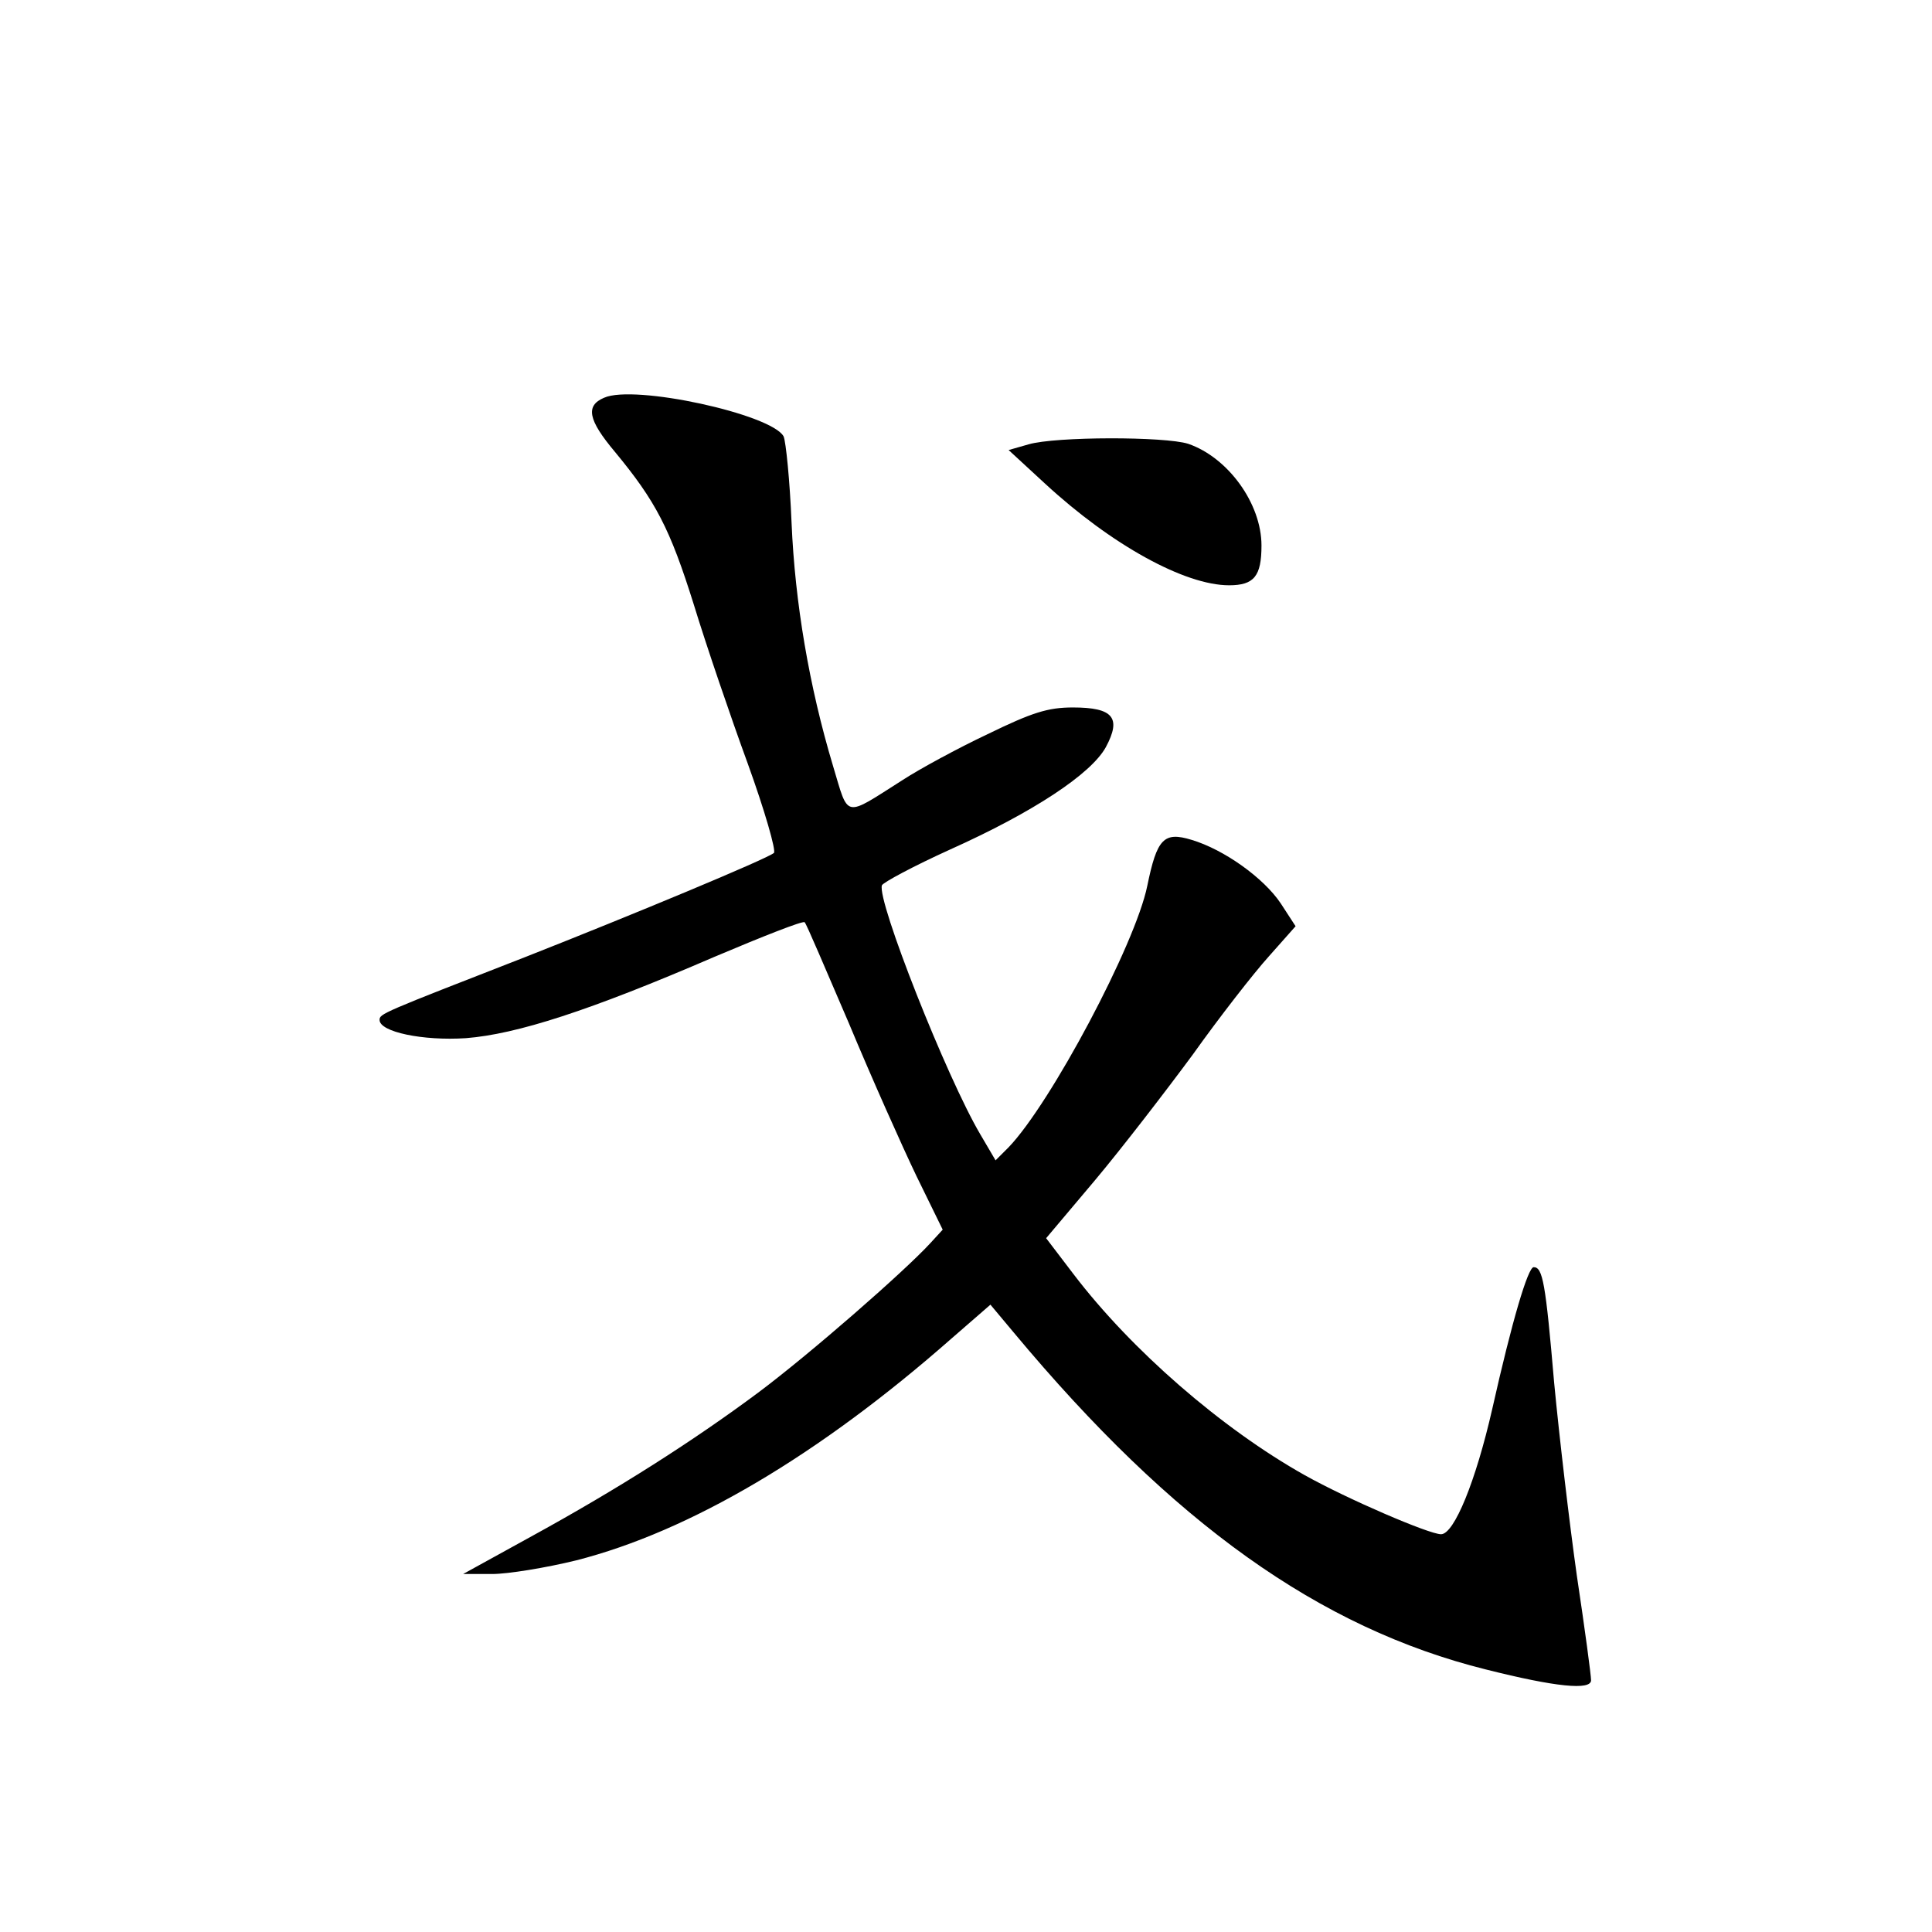 <?xml version="1.0" standalone="no"?>
<!DOCTYPE svg PUBLIC "-//W3C//DTD SVG 20010904//EN"
 "http://www.w3.org/TR/2001/REC-SVG-20010904/DTD/svg10.dtd">
<svg version="1.0" xmlns="http://www.w3.org/2000/svg"
 width="340pt" height="340pt" viewBox="0 0 340 340"
 preserveAspectRatio="xMidYMid meet">
<g transform="translate(0,340) scale(0.1,-0.1)"
fill="#000000" stroke="none">
<path d="M1063 2700 c-33 -14 -28 -39 19 -95 72 -87 97 -135 139 -269 22 -72
65 -198 95 -280 30 -83 50 -153 46 -157 -11 -10 -249 -109 -437 -183 -254 -99
-257 -100 -257 -111 0 -21 76 -37 152 -32 89 7 217 48 437 143 85 36 156 64
159 61 3 -2 37 -83 78 -178 40 -96 94 -217 119 -269 l46 -94 -22 -24 c-46 -50
-212 -195 -303 -263 -113 -84 -244 -168 -401 -254 l-118 -65 51 0 c28 0 95 11
148 24 200 51 427 185 660 390 l69 60 41 -49 c280 -336 538 -520 831 -593 123
-31 185 -37 185 -19 0 9 -11 91 -25 184 -13 92 -31 245 -40 340 -15 175 -20
203 -36 203 -10 0 -38 -94 -73 -250 -29 -127 -67 -220 -90 -220 -21 0 -165 62
-240 104 -146 82 -305 220 -407 354 l-48 63 86 102 c47 56 124 156 172 221 47
66 107 143 134 173 l47 53 -26 40 c-30 45 -100 95 -157 112 -49 15 -61 2 -78
-81 -21 -103 -170 -383 -244 -460 l-23 -23 -27 46 c-59 100 -182 411 -173 438
2 5 56 34 120 63 147 66 248 133 274 180 28 52 13 70 -58 70 -44 0 -72 -9
-150 -47 -53 -25 -121 -62 -150 -81 -104 -66 -94 -68 -122 25 -42 140 -67 287
-73 428 -3 74 -10 143 -14 152 -21 39 -263 92 -316 68z"/>
<path d="M1810 2618 l-35 -10 64 -59 c117 -108 246 -179 324 -179 44 0 57 16
57 70 0 74 -59 155 -129 179 -41 13 -233 13 -281 -1z"/>
</g>
</svg>
